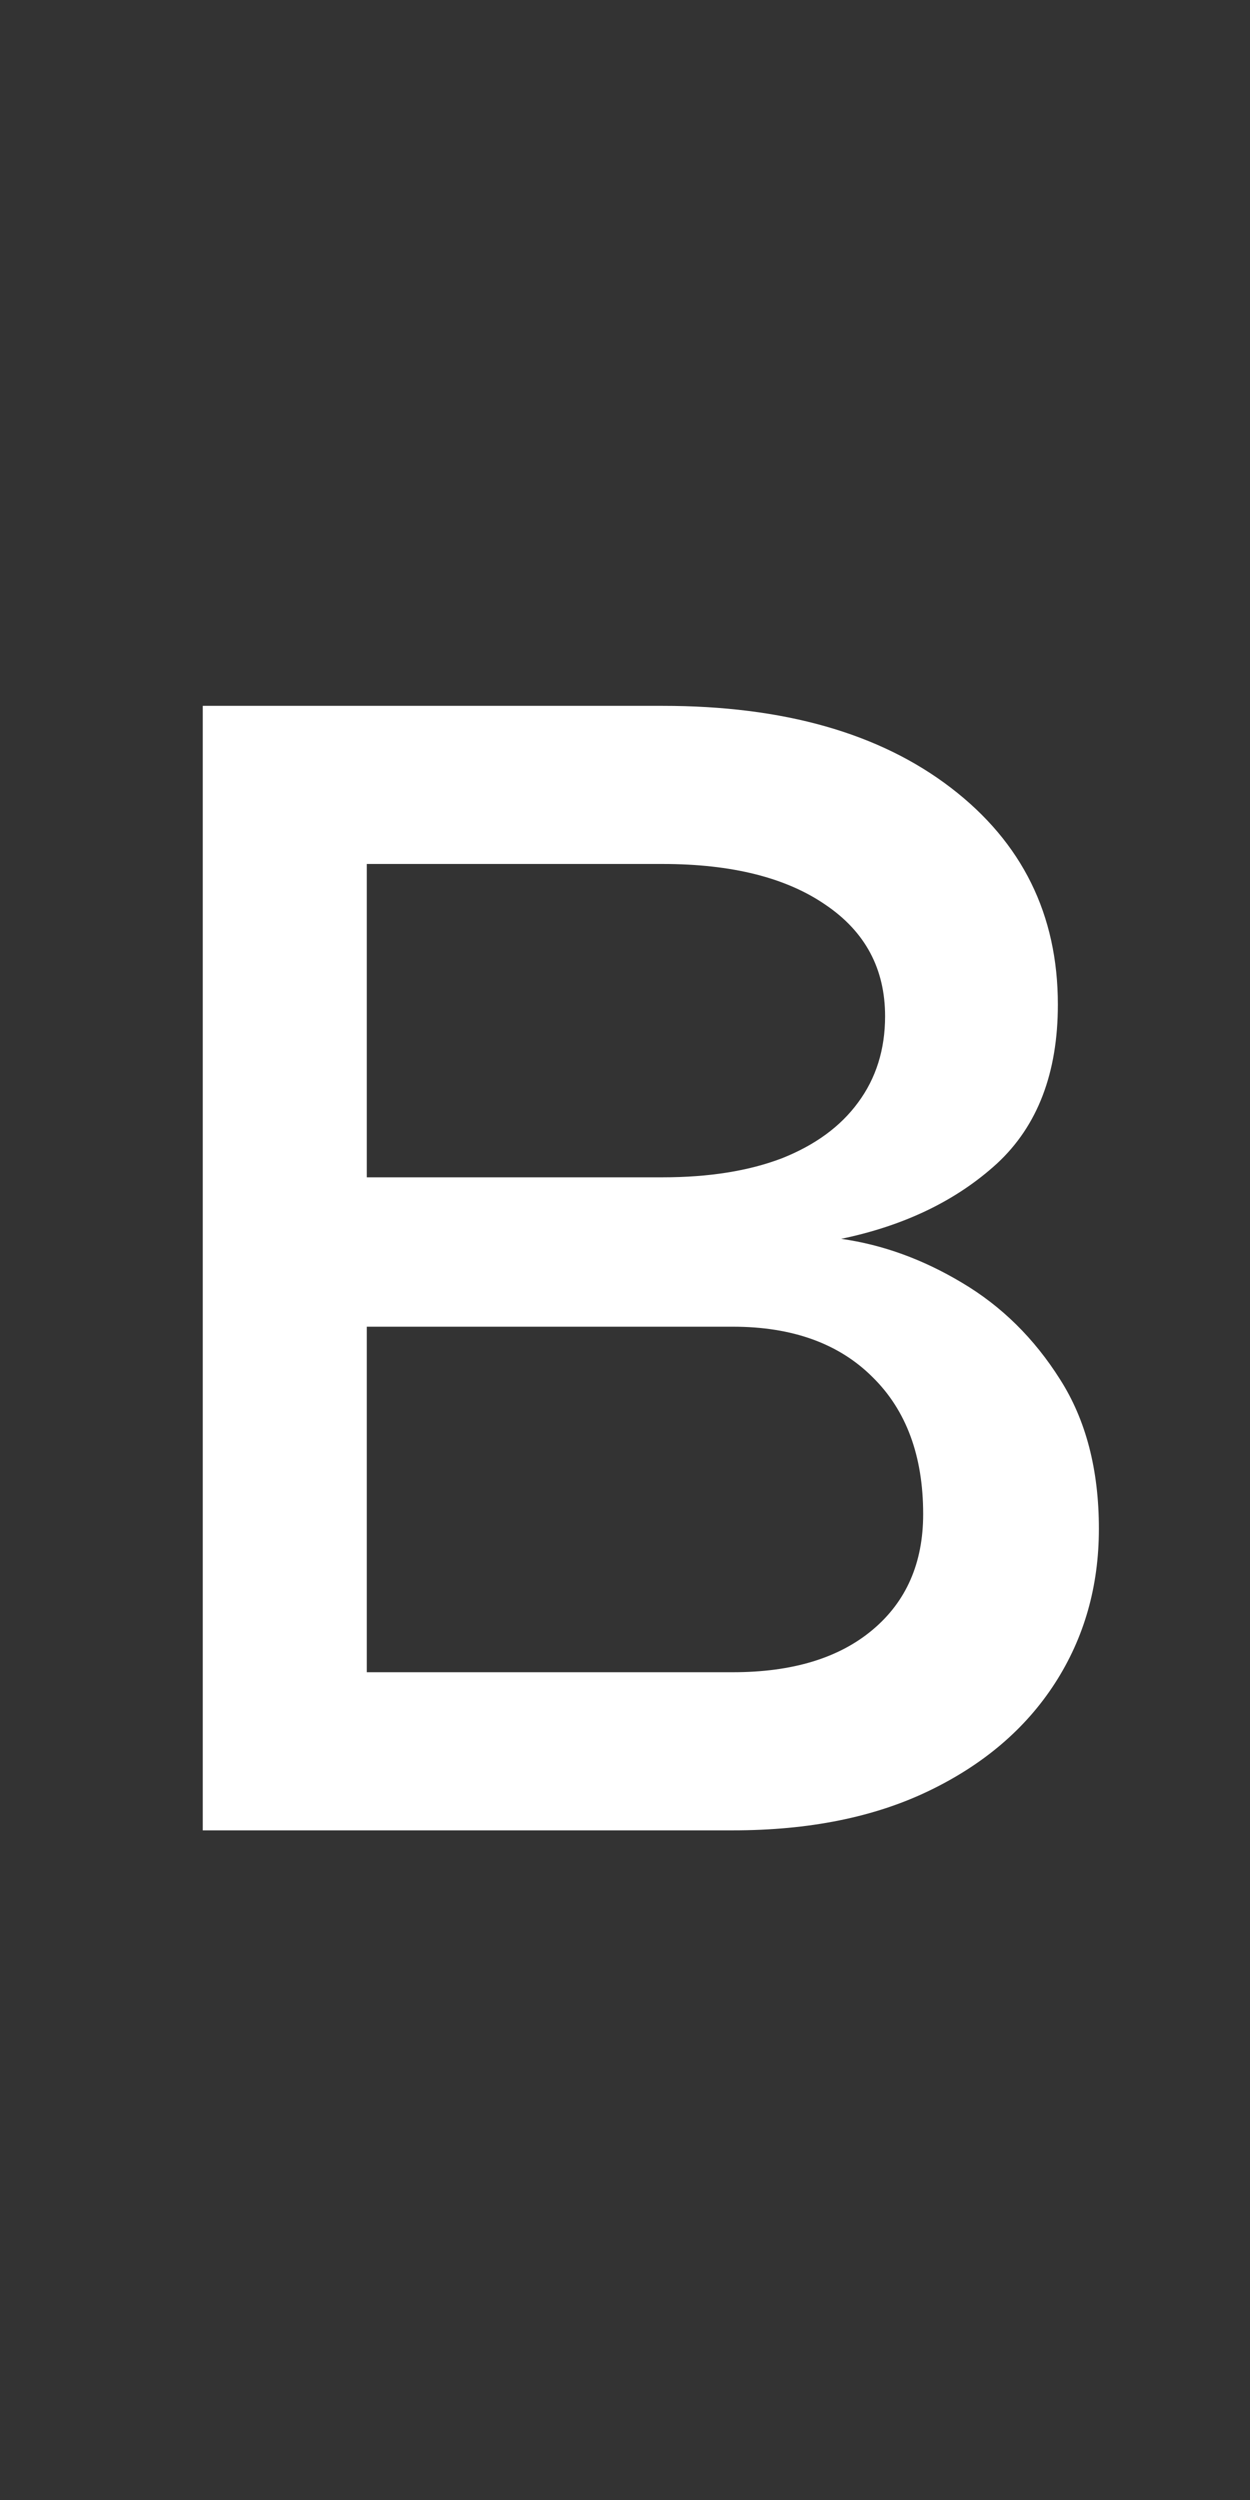 <svg width="28" height="56" viewBox="0 0 28 56" fill="none" xmlns="http://www.w3.org/2000/svg">
<rect x="0" y="0" width="28" height="56" fill="#333333" stroke="none"/>
<g clip-path="url(#clip0_8_636)">
<path d="M4.542 41V15.811H14.841C17.552 15.811 19.706 16.423 21.302 17.648C22.898 18.872 23.696 20.49 23.696 22.502C23.696 24.032 23.243 25.219 22.335 26.061C21.428 26.891 20.263 27.454 18.842 27.75C19.771 27.881 20.673 28.209 21.548 28.733C22.434 29.258 23.166 29.98 23.745 30.898C24.325 31.806 24.615 32.921 24.615 34.244C24.615 35.534 24.287 36.687 23.631 37.704C22.975 38.721 22.035 39.524 20.81 40.114C19.586 40.705 18.121 41 16.415 41H4.542ZM8.216 37.458H16.415C17.749 37.458 18.793 37.141 19.547 36.507C20.302 35.873 20.679 35.009 20.679 33.916C20.679 32.615 20.302 31.592 19.547 30.849C18.793 30.095 17.749 29.718 16.415 29.718H8.216V37.458ZM8.216 26.372H14.841C15.879 26.372 16.77 26.23 17.514 25.946C18.257 25.651 18.826 25.235 19.219 24.699C19.624 24.153 19.826 23.508 19.826 22.764C19.826 21.704 19.383 20.873 18.498 20.272C17.612 19.659 16.393 19.353 14.841 19.353H8.216V26.372Z" fill="white"/>
</g>
<defs>
<clipPath id="clip0_8_636">
<rect width="28" height="56" fill="white"/>
</clipPath>
</defs>
</svg>
